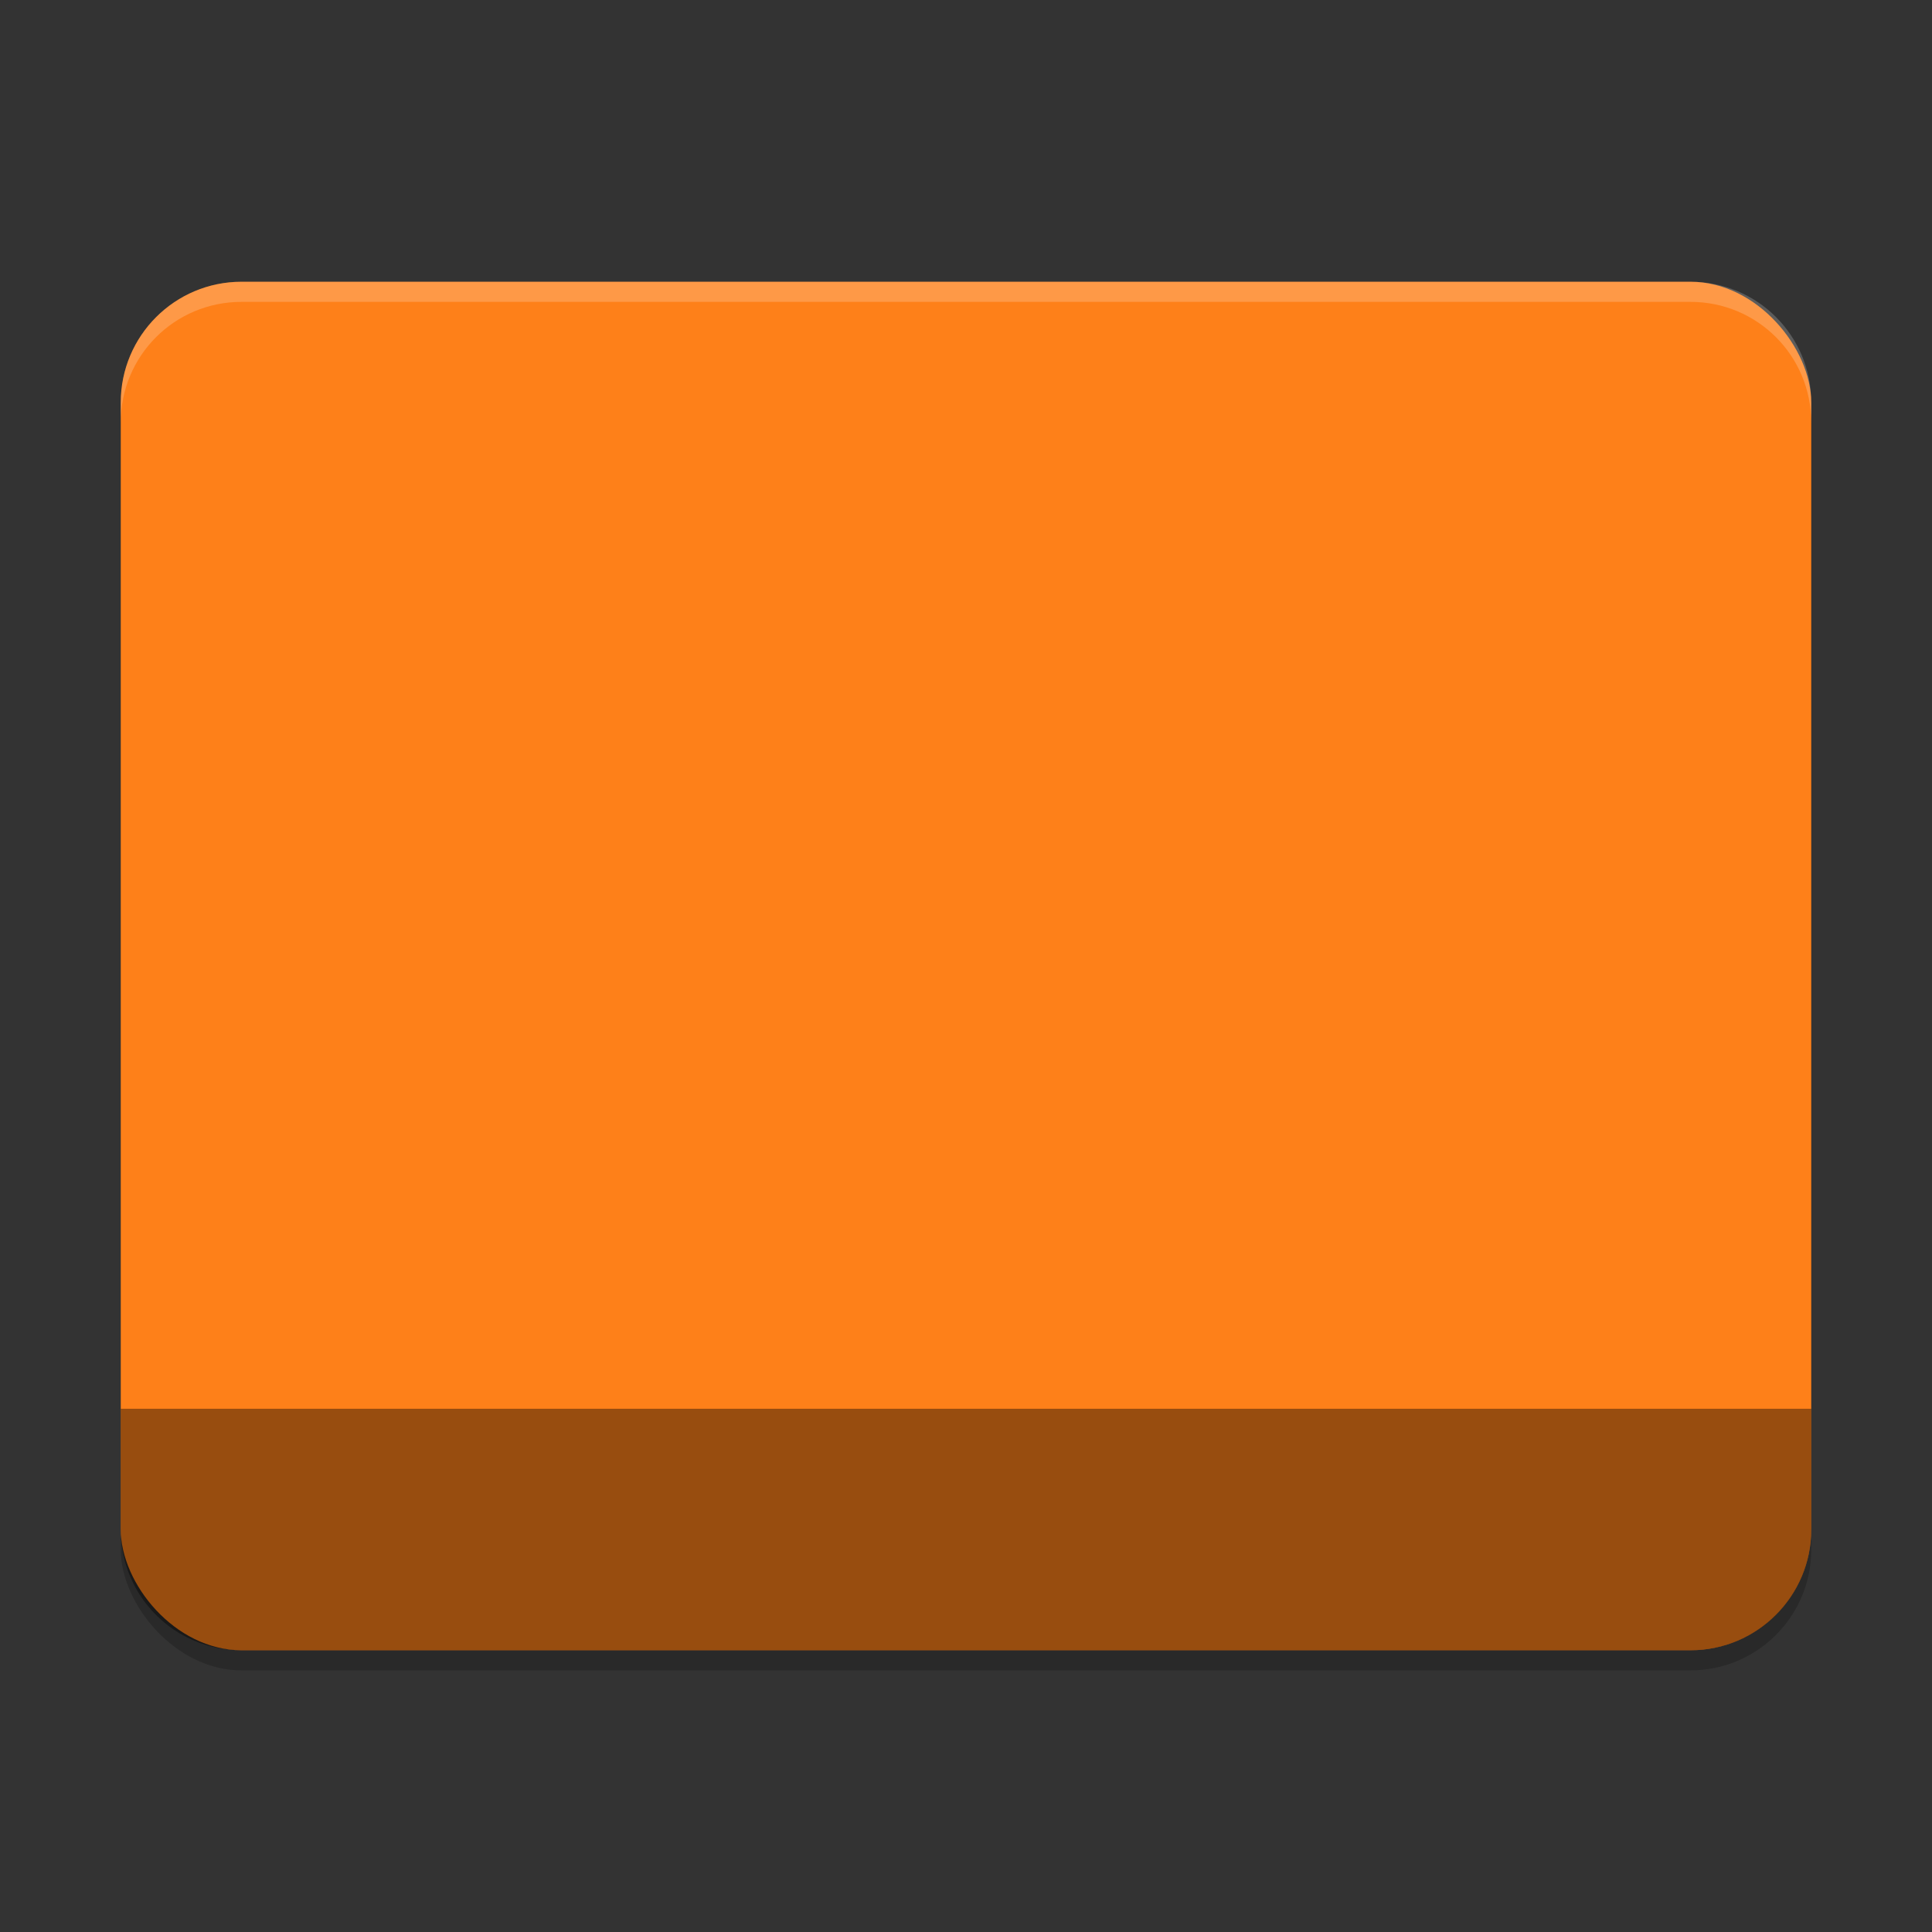 <?xml version="1.0" encoding="UTF-8" standalone="no"?>
<!-- Created with Inkscape (http://www.inkscape.org/) -->

<svg
   width="96"
   height="96"
   viewBox="0 0 96 96"
   version="1.1"
   id="svg5"
   inkscape:version="1.2.2 (1:1.2.2+202305151914+b0a8486541)"
   sodipodi:docname="user-orange-desktop.svg"
   xmlns:inkscape="http://www.inkscape.org/namespaces/inkscape"
   xmlns:sodipodi="http://sodipodi.sourceforge.net/DTD/sodipodi-0.dtd"
   xmlns="http://www.w3.org/2000/svg"
   xmlns:svg="http://www.w3.org/2000/svg">
  <rect x="0" y="0" width="96" height="96" fill="#333333" stroke="none"/>
  <sodipodi:namedview
     id="namedview7"
     pagecolor="#ffffff"
     bordercolor="#000000"
     borderopacity="0.25"
     inkscape:showpageshadow="2"
     inkscape:pageopacity="0.0"
     inkscape:pagecheckerboard="0"
     inkscape:deskcolor="#d1d1d1"
     inkscape:document-units="px"
     showgrid="false"
     inkscape:zoom="8.3958333"
     inkscape:cx="48"
     inkscape:cy="48"
     inkscape:window-width="1920"
     inkscape:window-height="1008"
     inkscape:window-x="0"
     inkscape:window-y="0"
     inkscape:window-maximized="1"
     inkscape:current-layer="svg5" />
  <defs
     id="defs2" />
  <rect
     style="opacity:0.2;fill:#000000;stroke-width:4.5;stroke-linecap:round;stroke-linejoin:round"
     id="rect296"
     width="84"
     height="68"
     x="6"
     y="15"
     ry="6" />
  <rect
     style="opacity:1;fill:#fe8019;fill-opacity:1;stroke-width:4.5;stroke-linecap:round;stroke-linejoin:round"
     id="rect404"
     width="84"
     height="68"
     x="6"
     y="14"
     ry="6" />
  <path
     d="m 12,82 h 72 c 3.324,0 6,-2.676 6,-6 V 70 H 6 v 6 c 0,3.324 2.676,6 6,6 z"
     style="opacity:0.4;fill:#000000;stroke-width:4.5;stroke-linecap:round;stroke-linejoin:round"
     id="path730" />
  <path
     id="path3081"
     style="opacity:0.2;fill:#ffffff;stroke-width:3"
     d="m 12,14 c -3.314,0 -6,2.686 -6,6 v 1 c 0,-3.324 2.676,-6 6,-6 h 72 c 3.324,0 6,2.676 6,6 v -1 c 0,-3.324 -2.676,-6 -6,-6 z" />
</svg>
